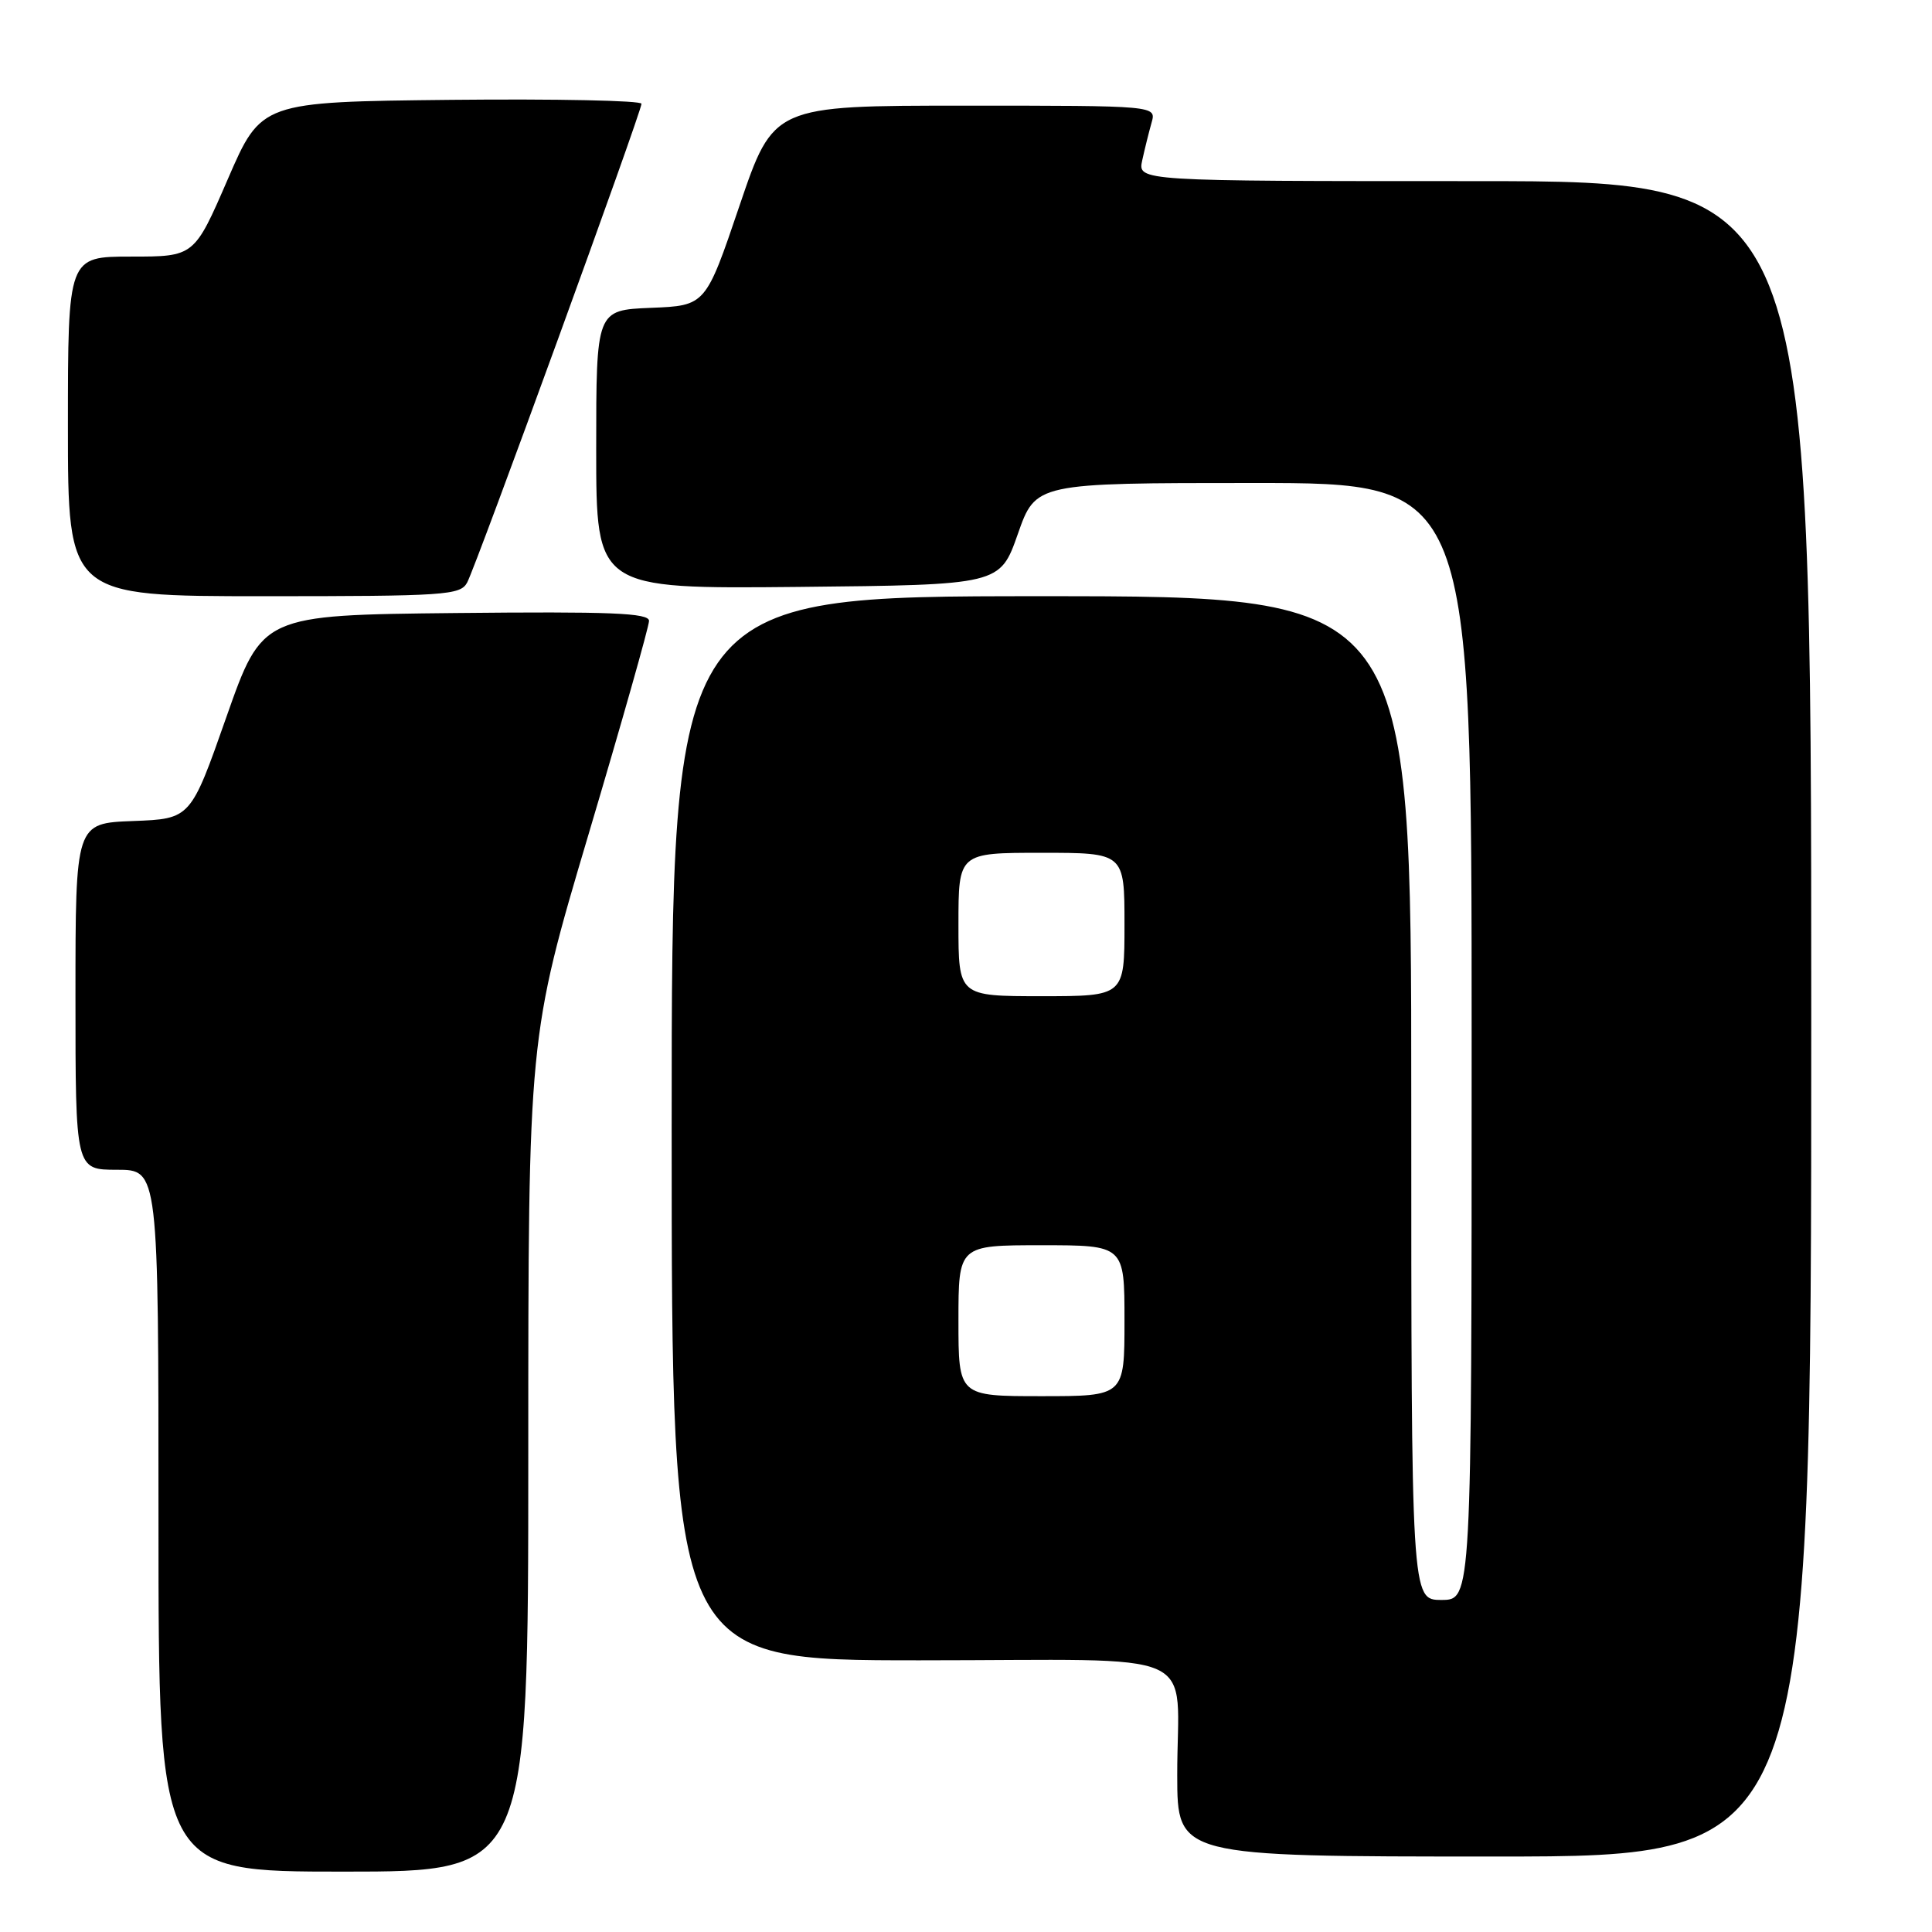 <?xml version="1.0" encoding="UTF-8" standalone="no"?>
<!DOCTYPE svg PUBLIC "-//W3C//DTD SVG 1.1//EN" "http://www.w3.org/Graphics/SVG/1.1/DTD/svg11.dtd" >
<svg xmlns="http://www.w3.org/2000/svg" xmlns:xlink="http://www.w3.org/1999/xlink" version="1.1" viewBox="0 0 256 256">
 <g >
 <path fill="currentColor"
d=" M 70.00 192.71 C 70.00 137.42 70.00 137.42 78.00 110.50 C 82.40 95.69 86.00 82.99 86.00 82.27 C 86.00 81.22 80.94 81.02 60.37 81.23 C 34.75 81.50 34.75 81.50 30.00 95.00 C 25.26 108.50 25.26 108.50 17.63 108.79 C 10.00 109.08 10.00 109.08 10.00 132.04 C 10.00 155.00 10.00 155.00 15.50 155.00 C 21.00 155.00 21.00 155.00 21.00 201.50 C 21.00 248.00 21.00 248.00 45.50 248.00 C 70.00 248.00 70.00 248.00 70.00 192.71 Z  M 240.00 135.00 C 240.00 24.00 240.00 24.00 195.38 24.00 C 150.75 24.00 150.75 24.00 151.35 21.25 C 151.68 19.74 152.24 17.49 152.59 16.25 C 153.23 14.00 153.23 14.00 127.86 14.00 C 102.49 14.00 102.49 14.00 97.99 27.25 C 93.50 40.50 93.50 40.50 86.25 40.79 C 79.00 41.09 79.00 41.09 79.00 59.56 C 79.00 78.03 79.00 78.03 105.75 77.77 C 132.50 77.50 132.50 77.50 134.87 70.75 C 137.24 64.00 137.24 64.00 166.12 64.00 C 195.00 64.00 195.00 64.00 195.00 138.00 C 195.00 212.00 195.00 212.00 191.00 212.00 C 187.00 212.00 187.00 212.00 187.00 145.50 C 187.00 79.00 187.00 79.00 138.00 79.00 C 89.00 79.00 89.00 79.00 89.00 149.50 C 89.00 220.00 89.00 220.00 121.88 220.00 C 160.21 220.00 155.96 218.10 155.99 235.25 C 156.00 246.00 156.00 246.00 198.00 246.00 C 240.00 246.00 240.00 246.00 240.00 135.00 Z  M 61.90 77.19 C 63.12 74.92 85.00 14.82 85.00 13.75 C 85.00 13.32 73.66 13.09 59.81 13.23 C 34.62 13.50 34.62 13.50 30.18 23.75 C 25.74 34.00 25.74 34.00 17.37 34.00 C 9.00 34.00 9.00 34.00 9.00 56.50 C 9.00 79.00 9.00 79.00 34.96 79.00 C 59.01 79.00 61.00 78.87 61.90 77.19 Z  M 127.00 175.00 C 127.00 165.00 127.00 165.00 138.00 165.00 C 149.00 165.00 149.00 165.00 149.00 175.00 C 149.00 185.00 149.00 185.00 138.00 185.00 C 127.00 185.00 127.00 185.00 127.00 175.00 Z  M 127.00 122.50 C 127.00 113.00 127.00 113.00 138.00 113.00 C 149.00 113.00 149.00 113.00 149.00 122.50 C 149.00 132.00 149.00 132.00 138.00 132.00 C 127.00 132.00 127.00 132.00 127.00 122.50 Z "/>
</g>
</svg>